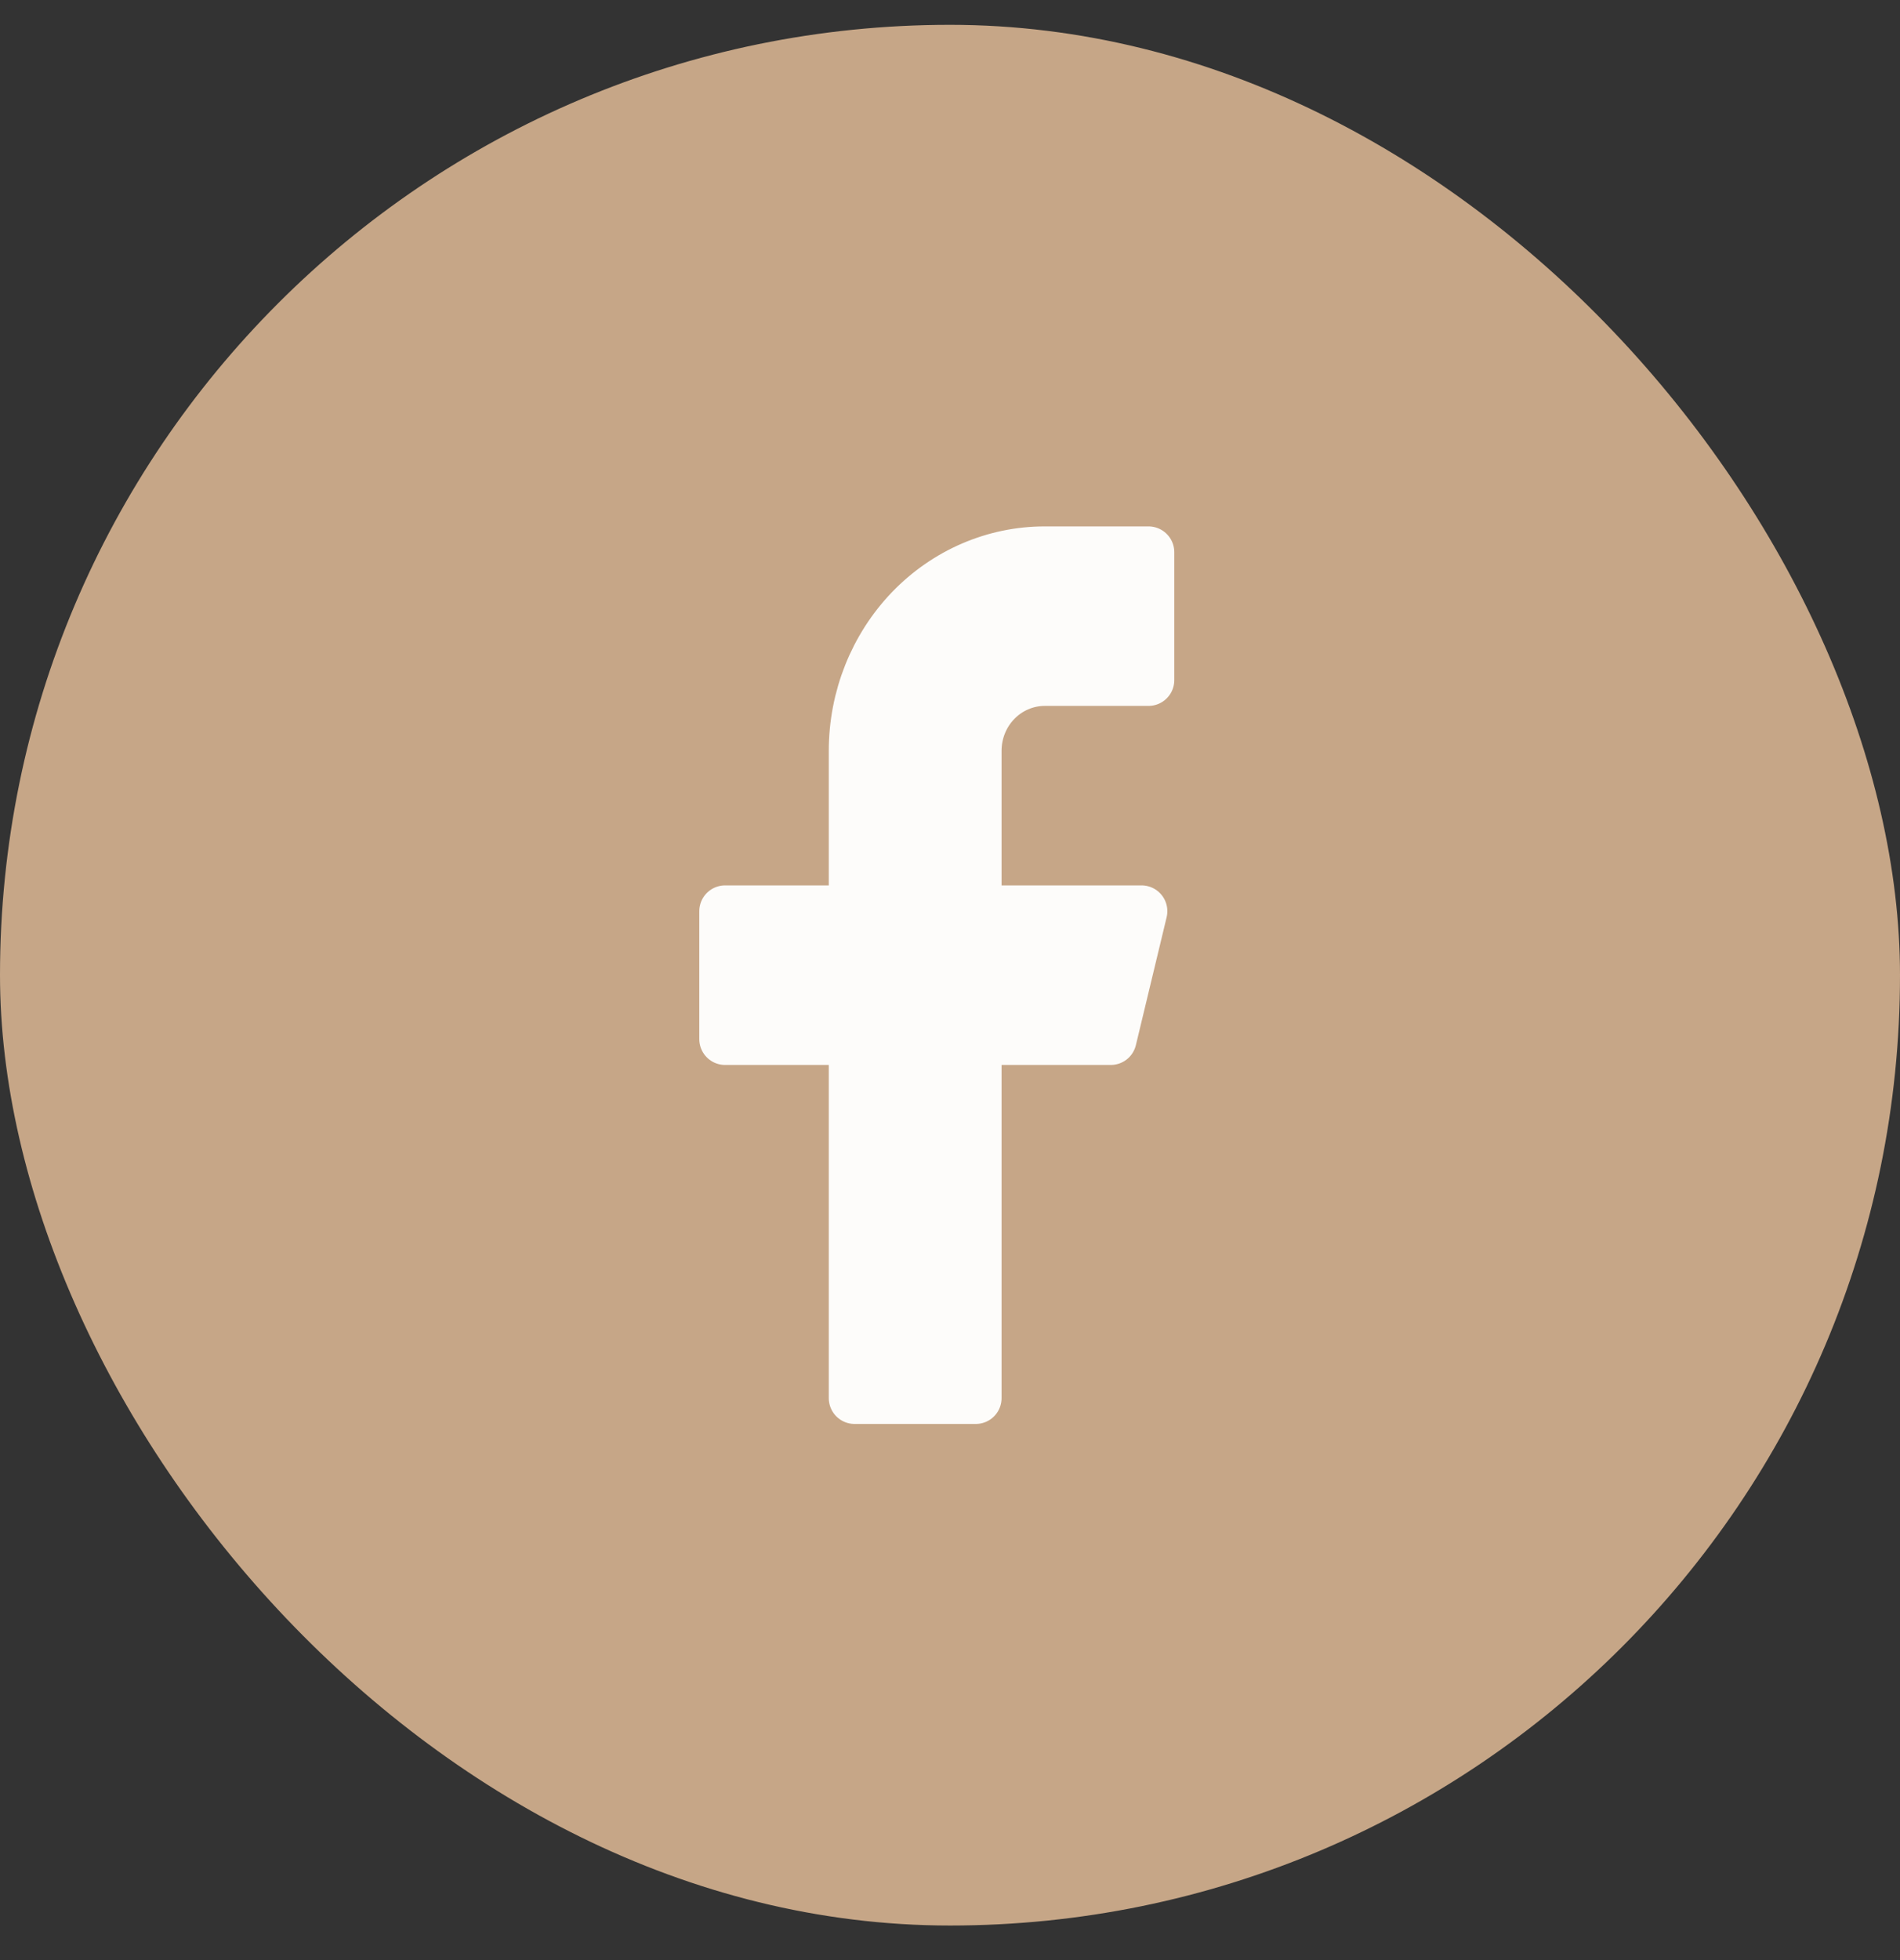 <svg width="32" height="33" viewBox="0 0 32 33" fill="none" xmlns="http://www.w3.org/2000/svg">
<rect x="0" y="0" width="32" height="33" fill="#333333" stroke="none"/>
<rect y="0.418" width="32" height="32" rx="16" fill="#C6A687"/>
<g clip-path="url(#clip0_351_2651)">
<path d="M13.959 15.341C14.199 15.341 14.393 15.147 14.393 14.907V12.64C14.393 11.748 14.735 10.896 15.337 10.27C15.939 9.645 16.752 9.297 17.596 9.297H19.343V11.45H17.596C17.282 11.45 16.985 11.58 16.768 11.805C16.552 12.029 16.434 12.33 16.434 12.64V14.907C16.434 15.147 16.628 15.341 16.868 15.341H19.226L18.708 17.495H16.868C16.628 17.495 16.434 17.689 16.434 17.929V23.539H14.393V17.929C14.393 17.689 14.199 17.495 13.959 17.495H12.212V15.341H13.959Z" fill="#FDFCFA" stroke="#FDFCFA" stroke-width="0.869" stroke-linecap="round" stroke-linejoin="round"/>
</g>
<defs>
<clipPath id="clip0_351_2651">
<rect width="16" height="16" fill="white" transform="translate(8 8.418)"/>
</clipPath>
</defs>
</svg>
